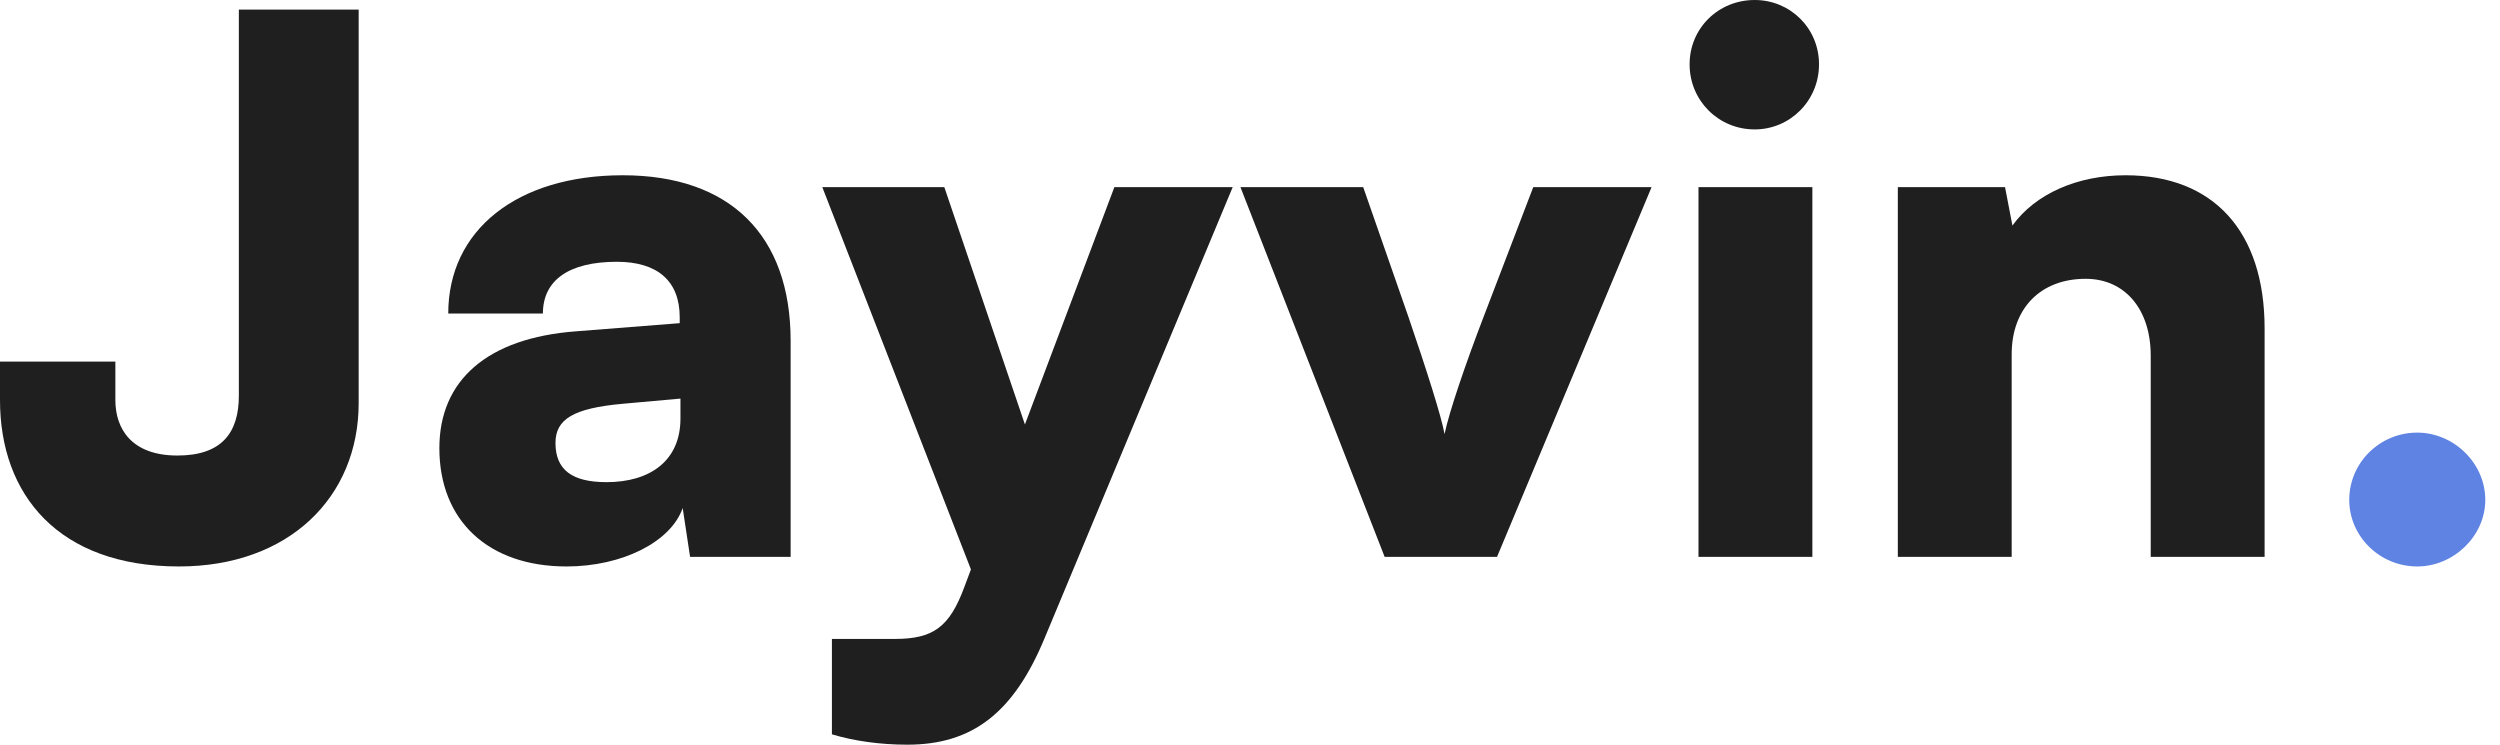 <svg width="94" height="28" viewBox="0 0 94 28" fill="none" xmlns="http://www.w3.org/2000/svg">
<path d="M0 15.043V13.597H4.338V15.043C4.338 16.127 4.949 17.128 6.673 17.128C8.342 17.128 8.981 16.266 8.981 14.876V0.361H13.486V15.154C13.486 18.685 10.872 21.299 6.729 21.299C2.197 21.299 0 18.602 0 15.043Z" fill="#1F1F1F"/>
<path d="M21.303 21.299C18.356 21.299 16.52 19.575 16.52 16.85C16.52 14.292 18.328 12.707 21.665 12.457L25.557 12.151V11.928C25.557 10.566 24.723 9.843 23.194 9.843C21.387 9.843 20.413 10.538 20.413 11.79H16.854C16.854 8.647 19.44 6.59 23.416 6.59C27.448 6.59 29.728 8.842 29.728 12.818V20.937H25.947L25.669 19.102C25.224 20.381 23.388 21.299 21.303 21.299ZM22.805 18.129C24.445 18.129 25.585 17.323 25.585 15.738V14.987L23.416 15.182C21.553 15.349 20.886 15.766 20.886 16.655C20.886 17.656 21.498 18.129 22.805 18.129Z" fill="#1F1F1F"/>
<path d="M31.28 27.611V24.024H33.643C35.089 24.024 35.701 23.579 36.257 22.078L36.507 21.41L30.918 7.035H35.506L38.537 15.96L41.901 7.035H46.35L39.288 23.968C38.12 26.804 36.563 28 34.116 28C33.087 28 32.114 27.861 31.28 27.611Z" fill="#1F1F1F"/>
<path d="M52.062 20.937L46.64 7.035H51.256L52.952 11.901C53.647 13.931 54.203 15.682 54.315 16.322C54.481 15.515 55.093 13.708 55.788 11.901L57.651 7.035H62.1L56.289 20.937H52.062Z" fill="#1F1F1F"/>
<path d="M65.976 4.866C64.614 4.866 63.529 3.782 63.529 2.419C63.529 1.057 64.614 0 65.976 0C67.311 0 68.395 1.057 68.395 2.419C68.395 3.782 67.311 4.866 65.976 4.866ZM63.863 20.937V7.035H68.145V20.937H63.863Z" fill="#1F1F1F"/>
<path d="M75.639 20.937H71.358V7.035H75.389L75.667 8.481C76.529 7.285 78.114 6.59 79.921 6.59C83.23 6.59 85.149 8.703 85.149 12.346V20.937H80.867V13.374C80.867 11.623 79.894 10.483 78.42 10.483C76.724 10.483 75.639 11.595 75.639 13.319V20.937Z" fill="#1F1F1F"/>
<path d="M90.889 21.299C89.471 21.299 88.331 20.159 88.331 18.796C88.331 17.406 89.471 16.266 90.889 16.266C92.252 16.266 93.447 17.406 93.447 18.796C93.447 20.159 92.252 21.299 90.889 21.299Z" fill="#5F83E2"/>
</svg>
